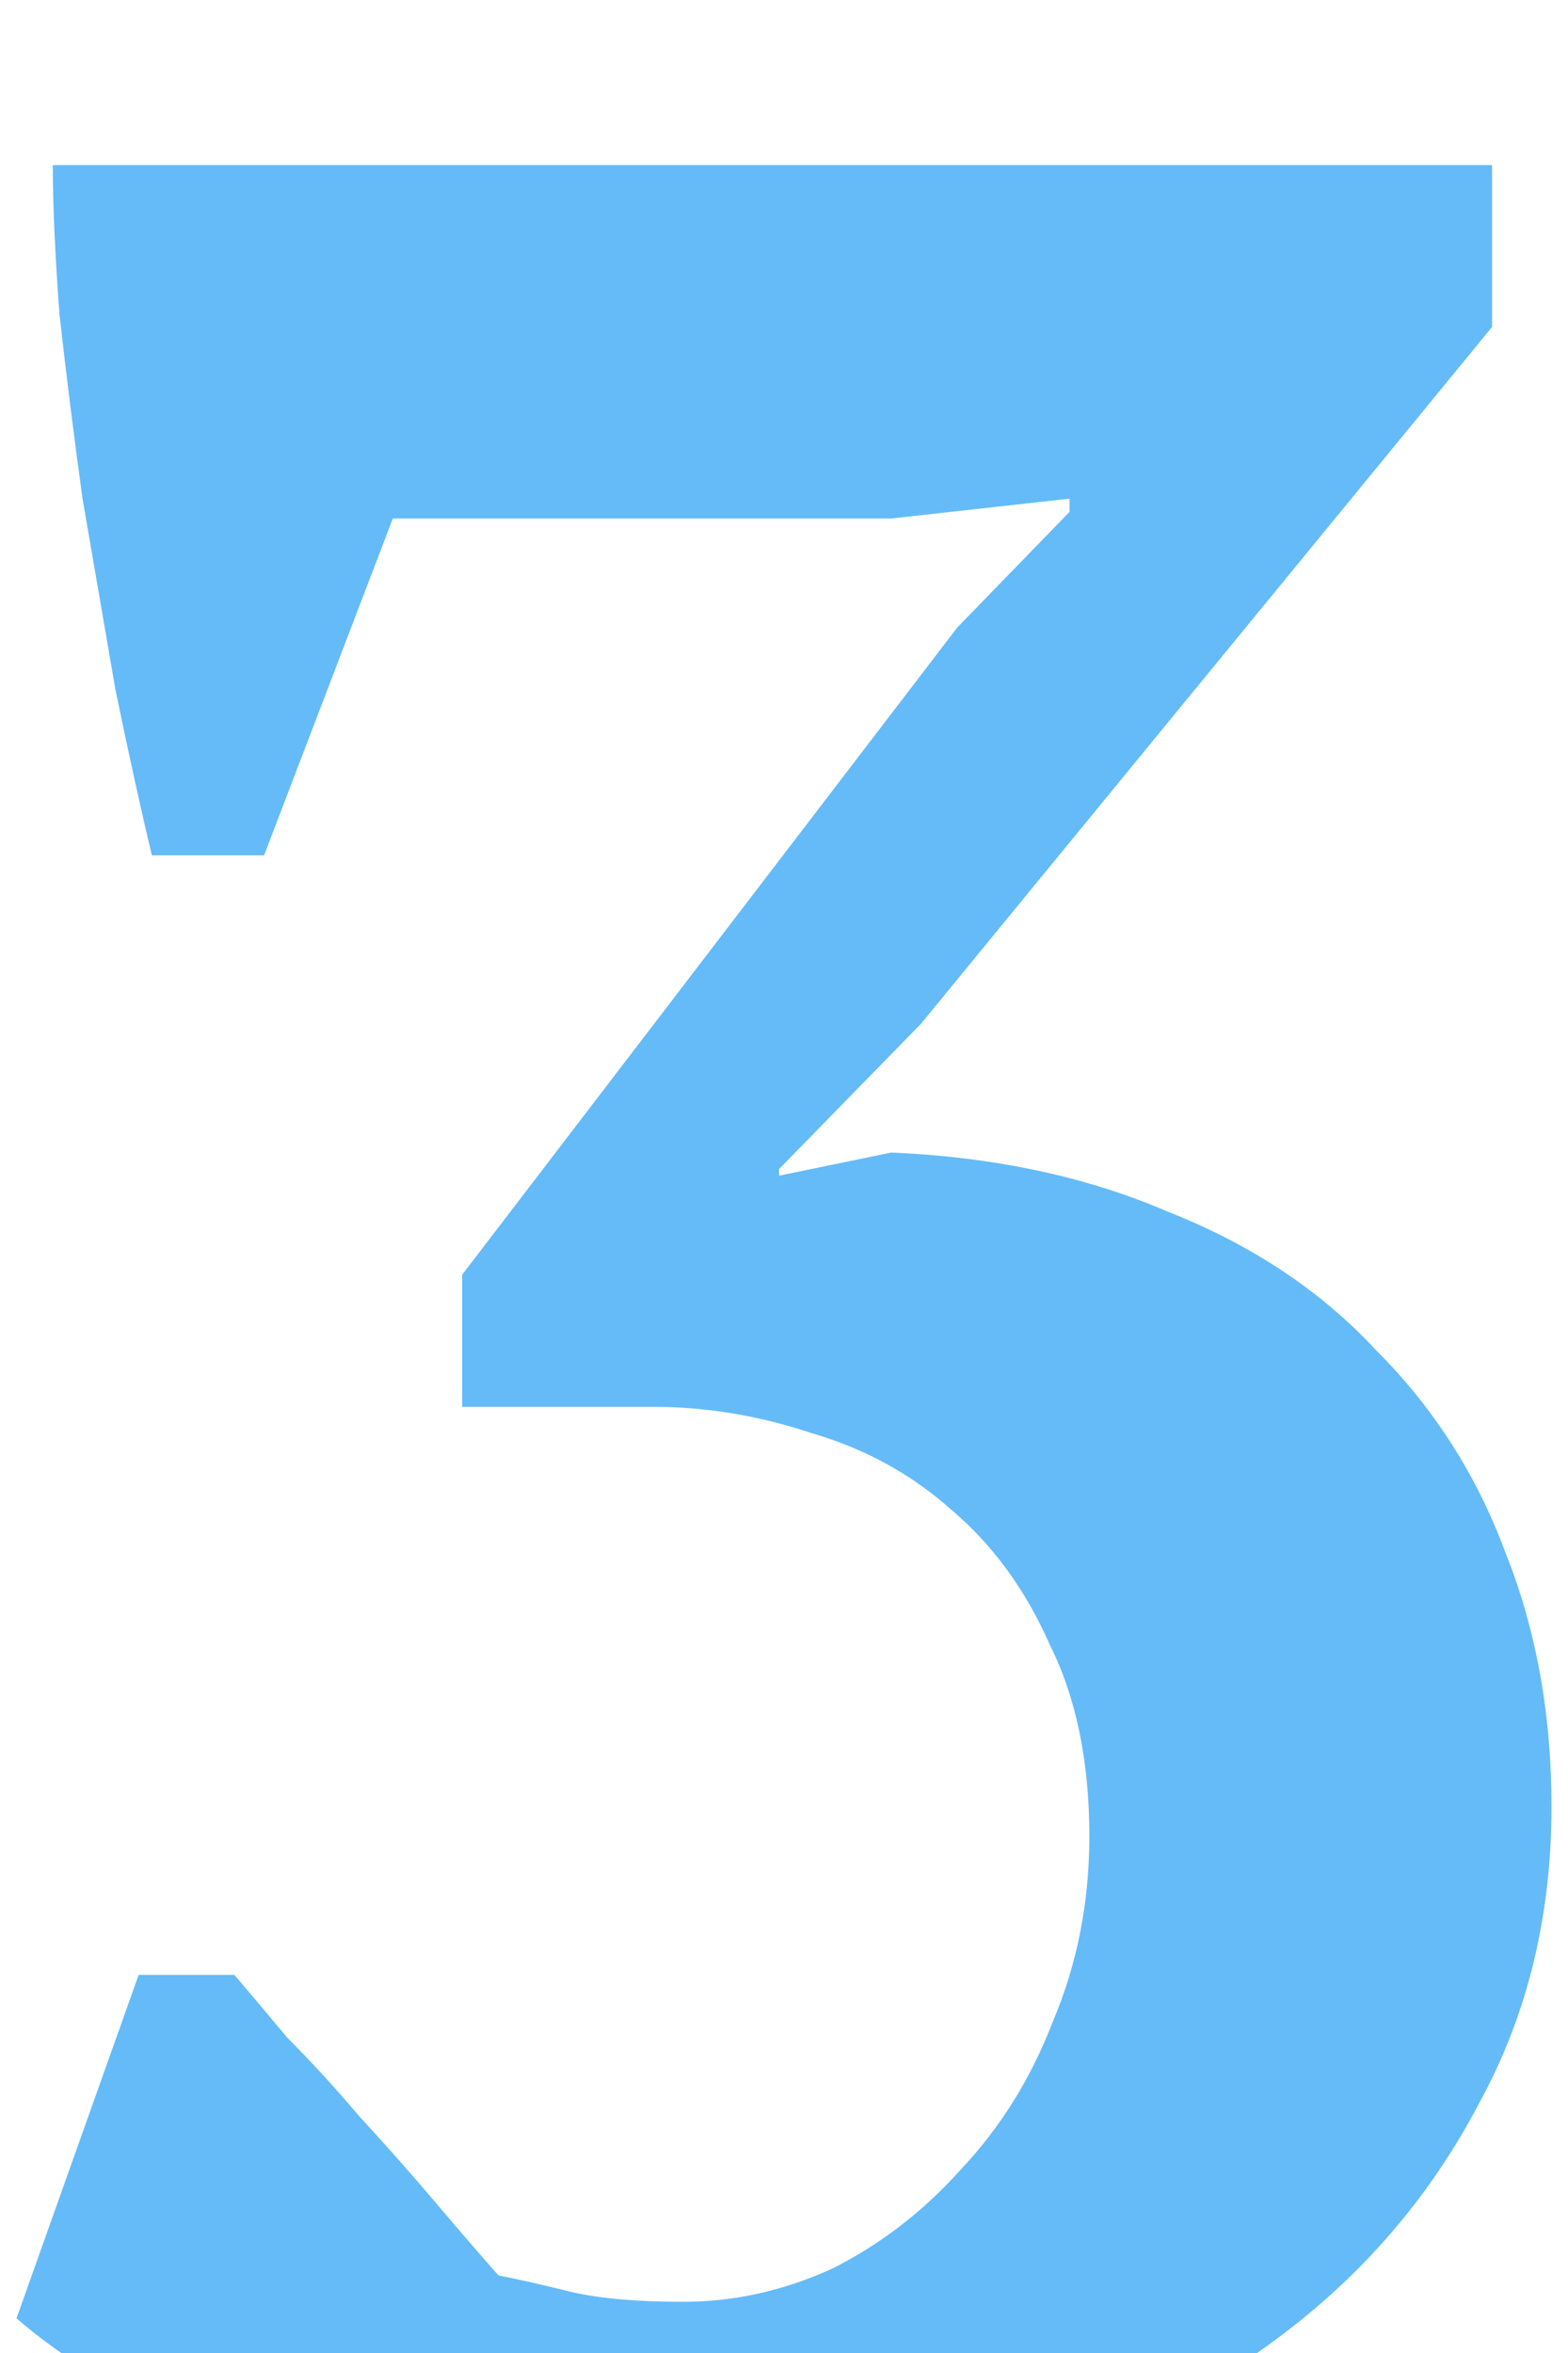 <svg width="38" height="57" viewBox="0 0 38 57" fill="none" xmlns="http://www.w3.org/2000/svg">
<g filter="url(#filter0_i_20_517)">
<path d="M16.56 51.76C17.787 51.76 18.987 51.493 20.16 50.96C21.333 50.373 22.373 49.573 23.28 48.56C24.24 47.547 24.987 46.347 25.52 44.96C26.107 43.573 26.4 42.08 26.4 40.48C26.4 38.667 26.08 37.12 25.44 35.84C24.853 34.507 24.053 33.413 23.04 32.56C22.08 31.707 20.96 31.093 19.68 30.72C18.4 30.293 17.12 30.08 15.84 30.08H11.2V26.88L23.2 11.2L25.92 8.4V8.08L21.6 8.56H9.52L6.4 16.72H3.68C3.413 15.6 3.12 14.267 2.8 12.72C2.533 11.173 2.267 9.627 2 8.08C1.787 6.533 1.6 5.04 1.44 3.6C1.333 2.16 1.28 0.96 1.28 -3.8147e-06H36.16V3.92L22.32 20.8L18.88 24.32V24.48L21.6 23.92C24.107 24.027 26.347 24.507 28.32 25.36C30.347 26.16 32.027 27.28 33.36 28.72C34.747 30.107 35.787 31.733 36.48 33.6C37.227 35.467 37.6 37.52 37.6 39.76C37.6 42.427 37.013 44.827 35.84 46.96C34.72 49.093 33.2 50.907 31.28 52.4C29.36 53.893 27.12 55.04 24.56 55.84C22 56.587 19.307 56.96 16.48 56.96C14.88 56.96 13.28 56.827 11.68 56.56C10.08 56.347 8.56 56.027 7.12 55.6C5.733 55.173 4.453 54.667 3.28 54.08C2.16 53.493 1.2 52.853 0.4 52.16L3.36 43.84H5.68C6 44.213 6.427 44.72 6.96 45.36C7.547 45.947 8.133 46.587 8.72 47.28C9.36 47.973 9.973 48.667 10.56 49.36C11.147 50.053 11.653 50.64 12.08 51.12C12.613 51.227 13.2 51.36 13.84 51.52C14.533 51.68 15.44 51.76 16.56 51.76Z" fill="#64BBF8"/>
</g>
<defs>
<filter id="filter0_i_20_517" x="0.4" y="0" width="37.2" height="60.96" filterUnits="userSpaceOnUse" color-interpolation-filters="sRGB">
<feFlood flood-opacity="0" result="BackgroundImageFix"/>
<feBlend mode="normal" in="SourceGraphic" in2="BackgroundImageFix" result="shape"/>
<feColorMatrix in="SourceAlpha" type="matrix" values="0 0 0 0 0 0 0 0 0 0 0 0 0 0 0 0 0 0 127 0" result="hardAlpha"/>
<feOffset dy="4"/>
<feGaussianBlur stdDeviation="2"/>
<feComposite in2="hardAlpha" operator="arithmetic" k2="-1" k3="1"/>
<feColorMatrix type="matrix" values="0 0 0 0 0 0 0 0 0 0 0 0 0 0 0 0 0 0 0.25 0"/>
<feBlend mode="normal" in2="shape" result="effect1_innerShadow_20_517"/>
</filter>
</defs>
</svg>
